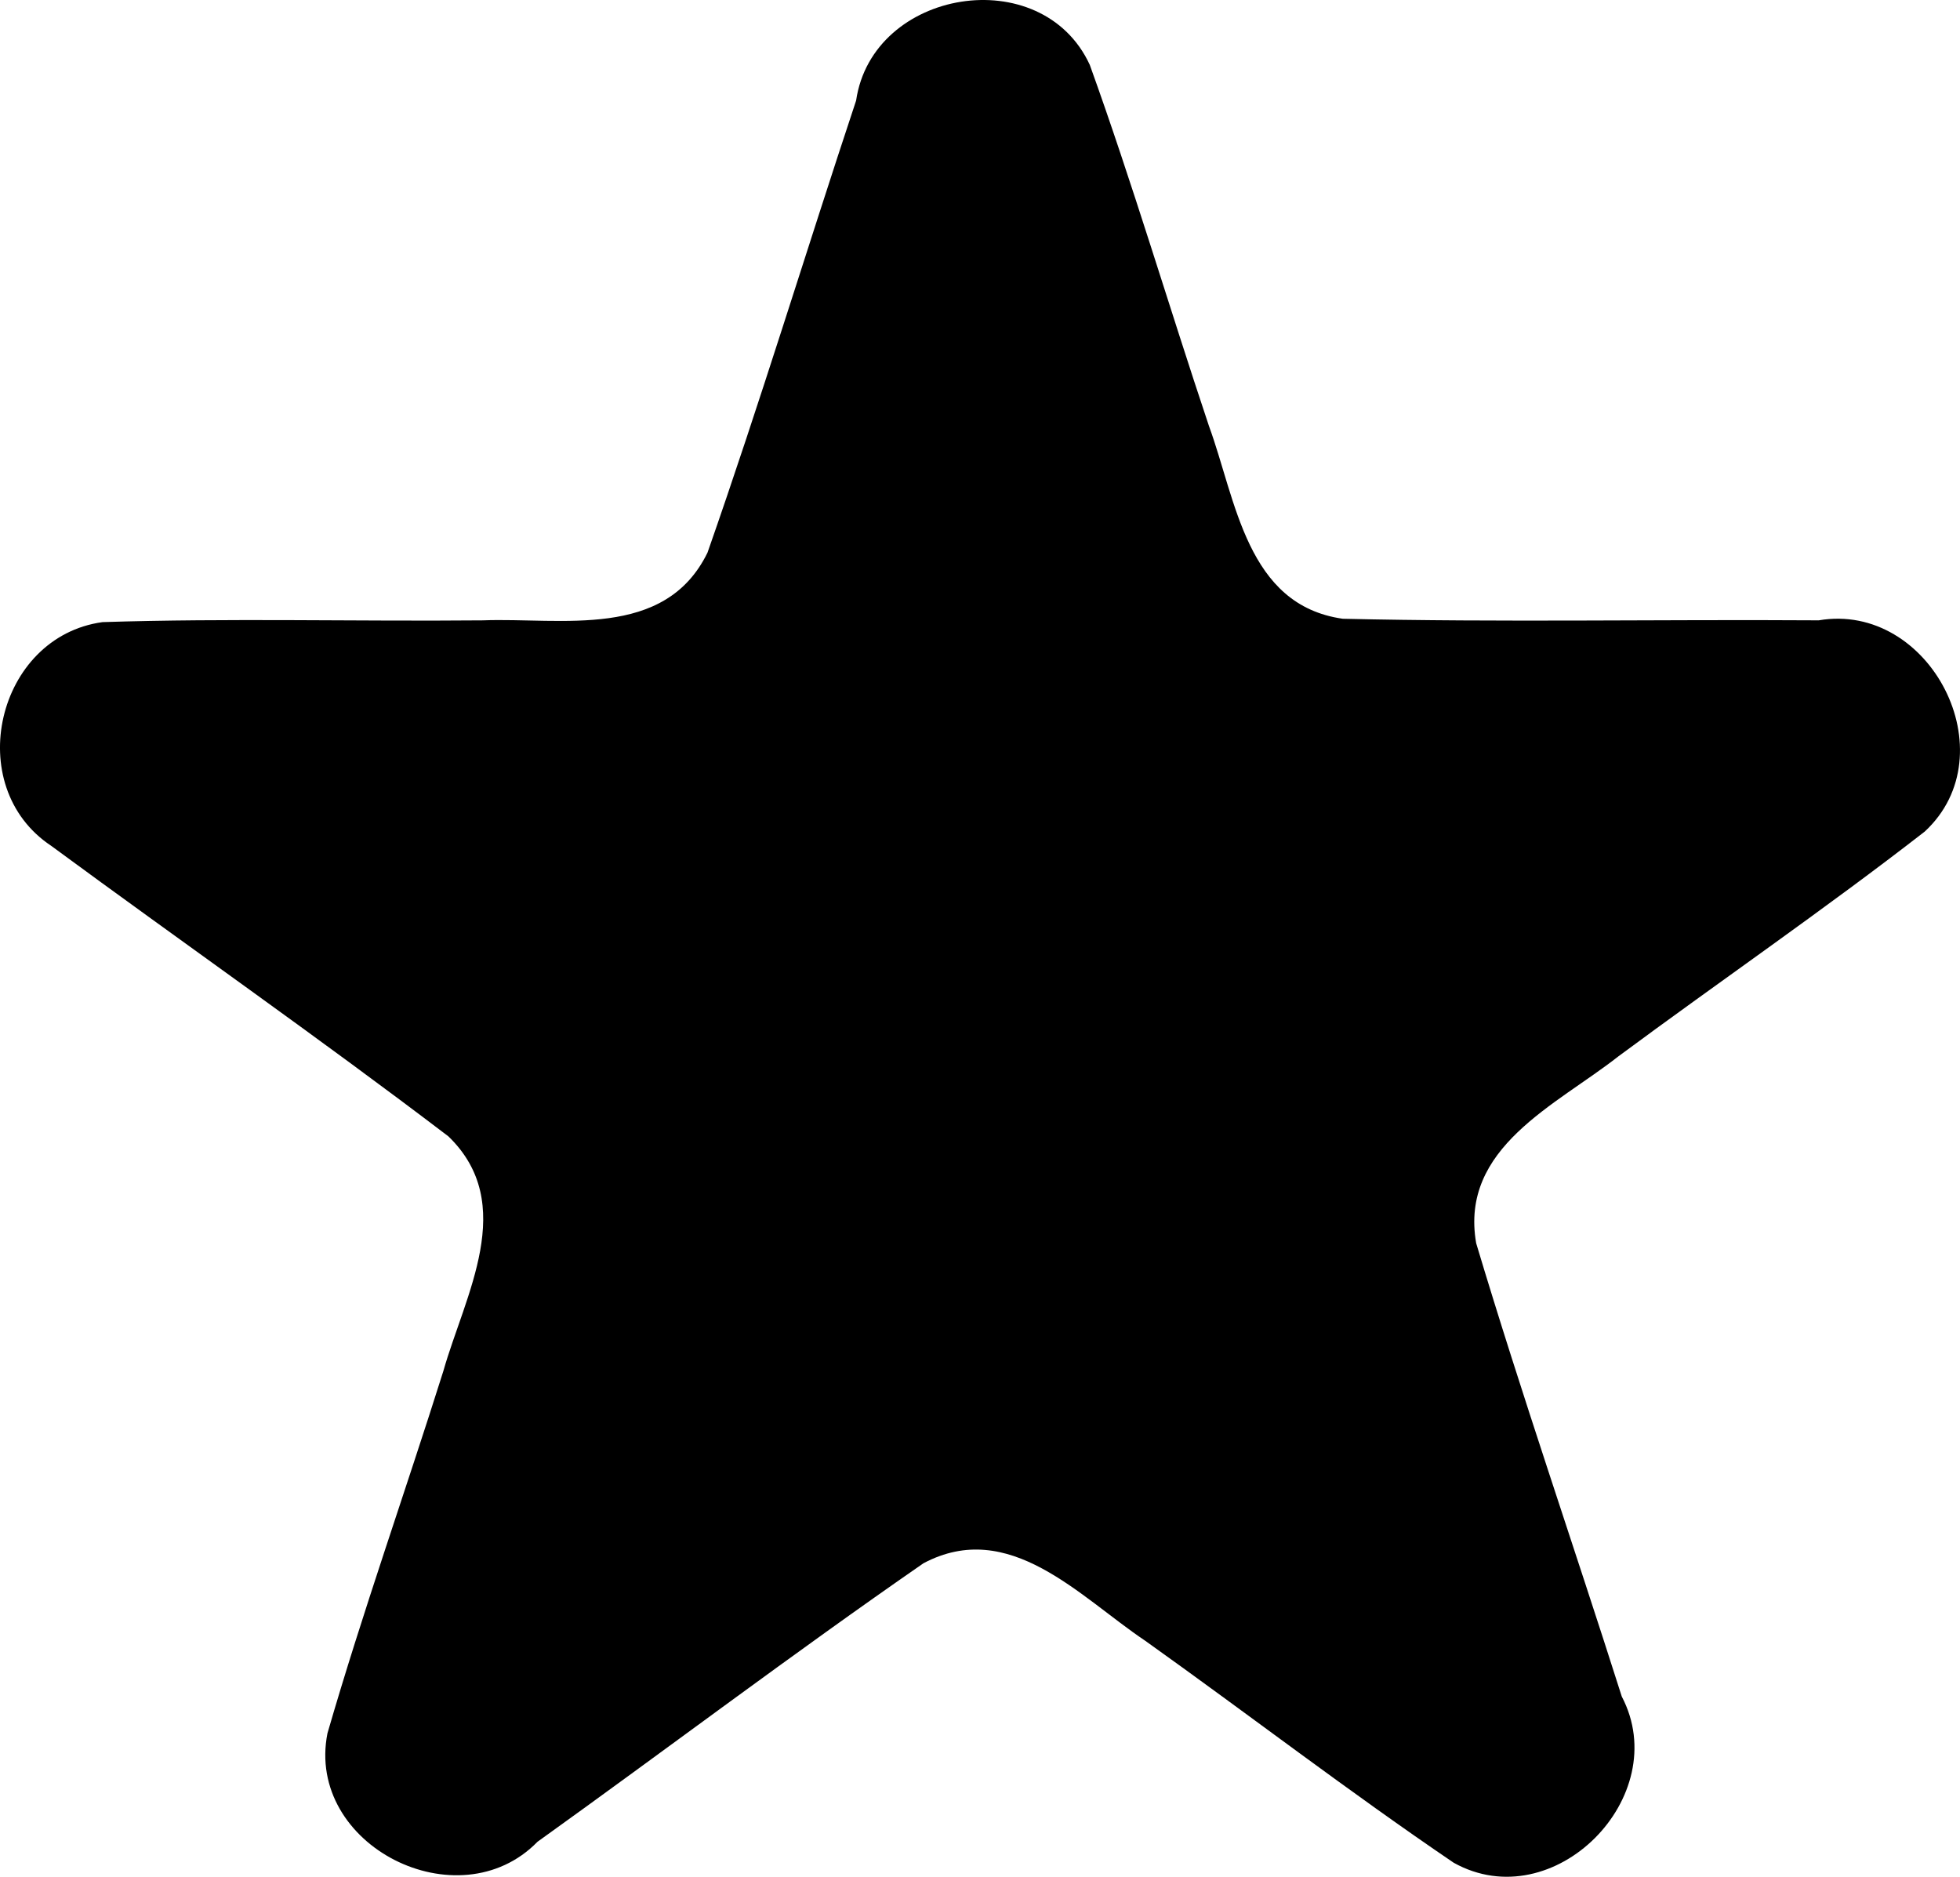 <?xml version="1.0" encoding="UTF-8" standalone="no"?>
<svg
   xmlns:dc="http://purl.org/dc/elements/1.1/"
   xmlns:cc="http://creativecommons.org/ns#"
   xmlns:rdf="http://www.w3.org/1999/02/22-rdf-syntax-ns#"
   xmlns:svg="http://www.w3.org/2000/svg"
   xmlns="http://www.w3.org/2000/svg"
   height="86.476"
   width="90.315"
   id="svg10"
   xml:space="preserve"
   enable-background="new 0 0 91 91"
   viewBox="0 0 90.315 86.476"
   y="0px"
   x="0px"
   version="1.1"><defs
     id="defs14" /><g
     transform="translate(-0.543,-1.678)"
     id="g4"><path
       id="path2"
       d="m 2.898,40.648 c 6.088,4.482 12.295,8.813 18.308,13.391 3.22,3.117 0.759,7.316 -0.234,10.813 -1.755,5.57 -3.715,11.085 -5.34,16.69 -1.023,5.178 6.043,8.722 9.678,4.999 5.942,-4.259 11.777,-8.677 17.787,-12.834 3.959,-2.098 7.191,1.544 10.21,3.567 4.754,3.389 9.392,6.956 14.22,10.232 4.608,2.573 10.163,-3.05 7.746,-7.658 C 73.059,72.88 70.661,65.963 68.564,58.962 67.792,54.548 72.255,52.601 75.113,50.354 79.804,46.88 84.629,43.571 89.235,39.992 93.107,36.406 89.477,29.385 84.348,30.261 77.038,30.213 69.72,30.358 62.415,30.188 57.977,29.558 57.501,24.713 56.248,21.299 54.394,15.764 52.738,10.153 50.759,4.666 48.545,-0.13 40.744,1.16 39.992,6.31 37.687,13.246 35.561,20.249 33.143,27.144 31.174,31.17 26.418,30.125 22.786,30.262 16.948,30.315 11.099,30.156 5.267,30.343 0.385,31.013 -1.228,37.906 2.898,40.648 Z" /></g></svg>